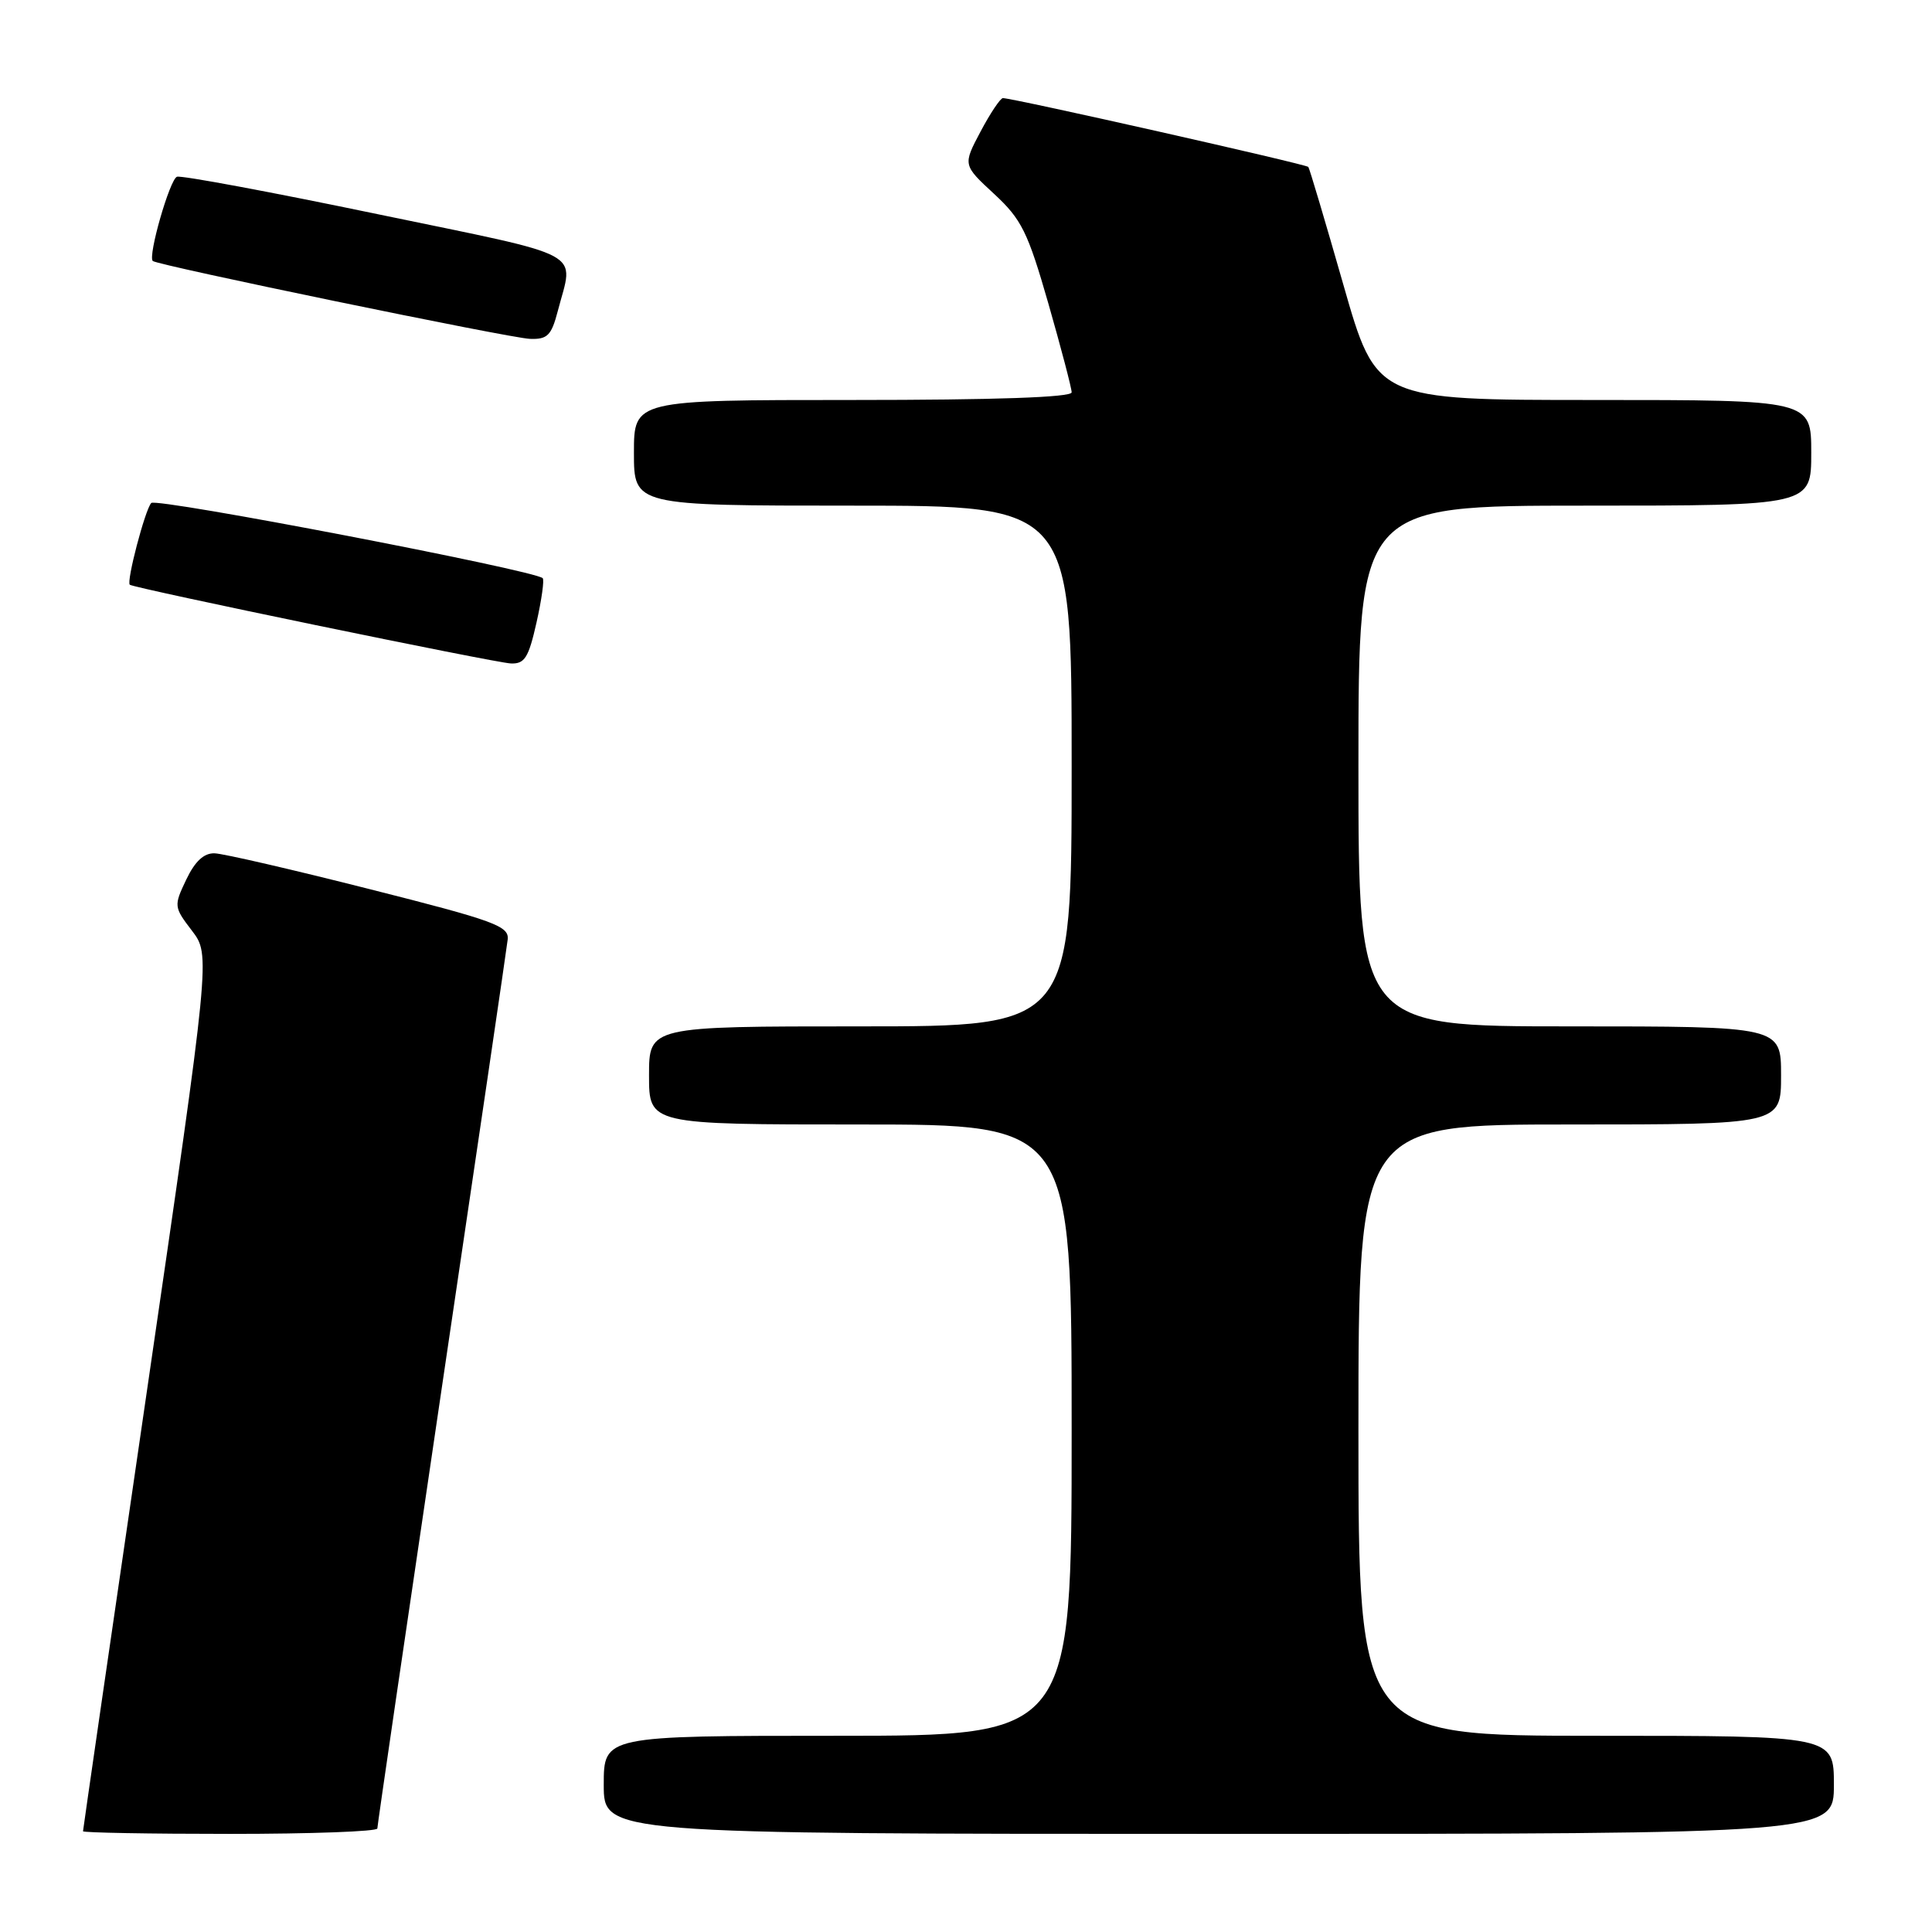 <?xml version="1.0" encoding="UTF-8" standalone="no"?>
<!DOCTYPE svg PUBLIC "-//W3C//DTD SVG 1.1//EN" "http://www.w3.org/Graphics/SVG/1.1/DTD/svg11.dtd" >
<svg xmlns="http://www.w3.org/2000/svg" xmlns:xlink="http://www.w3.org/1999/xlink" version="1.1" viewBox="0 0 256 256">
 <g >
 <path fill="currentColor"
d=" M 50.00 242.28 C 50.00 241.89 53.84 215.68 58.52 184.03 C 63.21 152.39 67.15 125.60 67.27 124.50 C 67.48 122.71 65.58 122.01 49.00 117.82 C 38.83 115.24 29.57 113.10 28.44 113.07 C 27.02 113.02 25.84 114.12 24.68 116.55 C 23.02 120.03 23.03 120.18 25.44 123.33 C 27.89 126.55 27.89 126.55 19.45 184.43 C 14.80 216.26 11.00 242.46 11.00 242.65 C 11.00 242.84 19.77 243.00 30.50 243.00 C 41.23 243.00 50.00 242.68 50.00 242.28 Z  M 243.00 236.50 C 243.00 230.00 243.00 230.00 211.50 230.00 C 180.00 230.00 180.00 230.00 180.00 189.50 C 180.00 149.00 180.00 149.00 208.00 149.00 C 236.00 149.00 236.00 149.00 236.00 142.50 C 236.00 136.00 236.00 136.00 208.00 136.00 C 180.00 136.00 180.00 136.00 180.00 101.50 C 180.00 67.00 180.00 67.00 210.00 67.00 C 240.00 67.00 240.00 67.00 240.00 60.00 C 240.00 53.00 240.00 53.00 211.19 53.00 C 182.37 53.00 182.37 53.00 178.01 37.75 C 175.61 29.36 173.52 22.33 173.36 22.12 C 173.08 21.76 134.22 13.00 132.89 13.00 C 132.56 13.00 131.22 14.99 129.93 17.43 C 127.58 21.86 127.58 21.86 131.71 25.68 C 135.37 29.07 136.18 30.71 138.92 40.24 C 140.61 46.15 142.00 51.44 142.00 51.99 C 142.00 52.65 131.81 53.00 113.00 53.00 C 84.00 53.00 84.00 53.00 84.00 60.00 C 84.00 67.00 84.00 67.00 113.00 67.00 C 142.00 67.00 142.00 67.00 142.00 101.50 C 142.00 136.00 142.00 136.00 114.00 136.00 C 86.00 136.00 86.00 136.00 86.00 142.50 C 86.00 149.00 86.00 149.00 114.00 149.00 C 142.00 149.00 142.00 149.00 142.00 189.50 C 142.00 230.00 142.00 230.00 111.00 230.00 C 80.00 230.00 80.00 230.00 80.00 236.50 C 80.00 243.00 80.00 243.00 161.50 243.00 C 243.00 243.00 243.00 243.00 243.00 236.50 Z  M 71.09 82.49 C 71.77 79.47 72.14 76.82 71.91 76.61 C 70.75 75.54 20.69 65.92 20.04 66.65 C 19.21 67.57 16.72 77.09 17.20 77.48 C 17.79 77.95 65.56 87.82 67.68 87.91 C 69.52 87.99 70.04 87.16 71.09 82.49 Z  M 73.90 41.25 C 76.02 33.05 78.22 34.23 50.00 28.37 C 35.98 25.45 24.03 23.22 23.45 23.42 C 22.50 23.75 19.58 33.91 20.24 34.58 C 20.80 35.14 67.60 44.81 70.21 44.90 C 72.53 44.99 73.06 44.46 73.90 41.25 Z "/>
</g>
</svg>